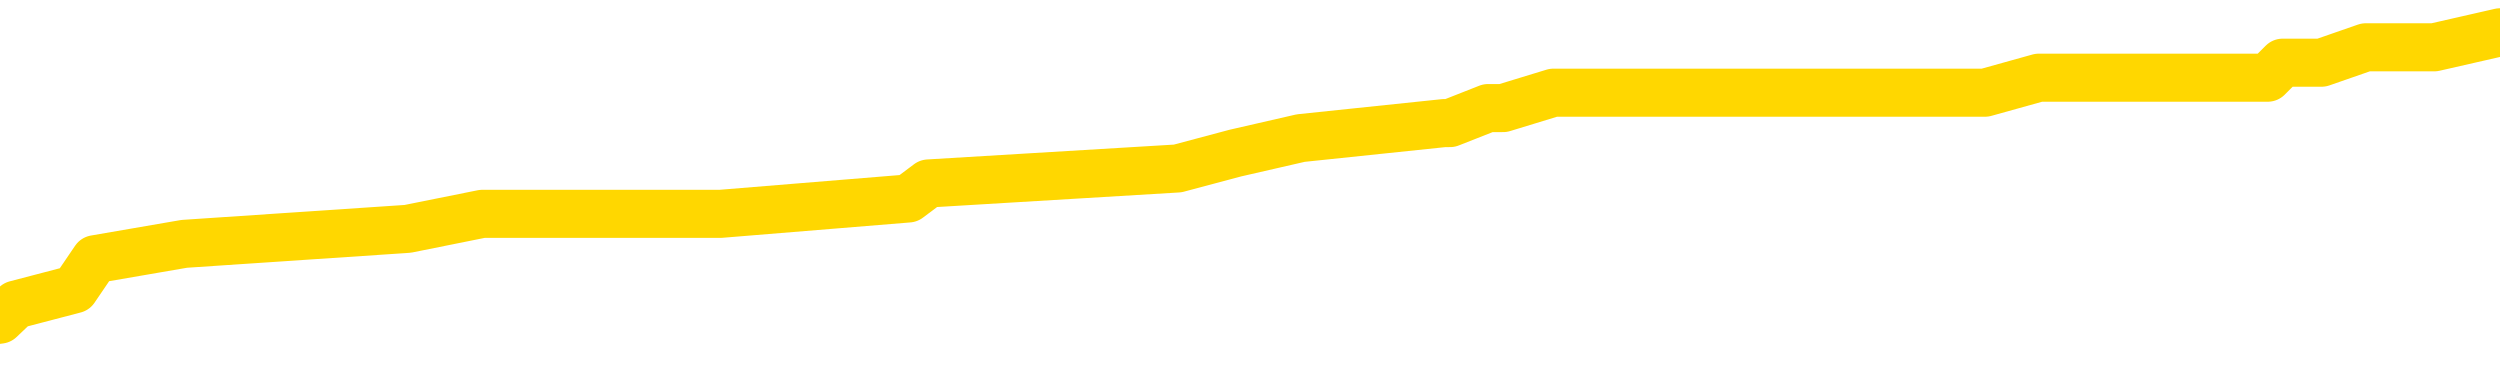 <svg xmlns="http://www.w3.org/2000/svg" version="1.1" viewBox="0 0 6500 1000">
	<path fill="none" stroke="gold" stroke-width="125" stroke-linecap="round" stroke-linejoin="round" d="M0 92694  L-823953 92694 L-823768 92655 L-823278 92576 L-822985 92537 L-822673 92458 L-822439 92419 L-822385 92340 L-822326 92262 L-822173 92222 L-822133 92144 L-822000 92104 L-821707 92065 L-821167 92065 L-820556 92026 L-820508 92026 L-819868 91987 L-819835 91987 L-819310 91987 L-819177 91947 L-818787 91869 L-818459 91790 L-818341 91711 L-818130 91633 L-817413 91633 L-816843 91593 L-816736 91593 L-816562 91554 L-816340 91476 L-815939 91436 L-815913 91358 L-814985 91279 L-814897 91200 L-814815 91122 L-814745 91043 L-814448 91004 L-814296 90925 L-812406 90965 L-812305 90965 L-812043 90965 L-811749 91004 L-811607 90925 L-811359 90925 L-811323 90886 L-811165 90847 L-810701 90768 L-810448 90729 L-810236 90650 L-809985 90611 L-809636 90571 L-808708 90493 L-808615 90414 L-808204 90375 L-807033 90296 L-805844 90257 L-805752 90178 L-805724 90100 L-805458 90021 L-805159 89943 L-805031 89864 L-804993 89785 L-804179 89785 L-803795 89825 L-802734 89864 L-802673 89864 L-802408 90650 L-801936 91397 L-801744 92144 L-801480 92891 L-801144 92851 L-801008 92812 L-800553 92773 L-799809 92733 L-799792 92694 L-799626 92615 L-799558 92615 L-799042 92576 L-798014 92576 L-797817 92537 L-797329 92498 L-796967 92458 L-796558 92458 L-796173 92498 L-794469 92498 L-794371 92498 L-794299 92498 L-794238 92498 L-794053 92458 L-793717 92458 L-793076 92419 L-792999 92380 L-792938 92380 L-792752 92340 L-792672 92340 L-792495 92301 L-792476 92262 L-792246 92262 L-791858 92222 L-790969 92222 L-790930 92183 L-790842 92144 L-790814 92065 L-789806 92026 L-789656 91947 L-789632 91908 L-789499 91869 L-789459 91829 L-788201 91790 L-788143 91790 L-787604 91751 L-787551 91751 L-787504 91751 L-787109 91711 L-786970 91672 L-786770 91633 L-786623 91633 L-786459 91633 L-786182 91672 L-785823 91672 L-785271 91633 L-784626 91593 L-784367 91515 L-784213 91476 L-783812 91436 L-783772 91397 L-783652 91358 L-783590 91397 L-783576 91397 L-783482 91397 L-783189 91358 L-783038 91200 L-782707 91122 L-782629 91043 L-782554 91004 L-782327 90886 L-782260 90807 L-782033 90729 L-781980 90650 L-781816 90611 L-780810 90571 L-780627 90532 L-780075 90493 L-779682 90414 L-779285 90375 L-778435 90296 L-778357 90257 L-777778 90218 L-777336 90218 L-777095 90178 L-776938 90178 L-776537 90100 L-776517 90100 L-776072 90060 L-775666 90021 L-775530 89943 L-775355 89864 L-775219 89785 L-774969 89707 L-773969 89667 L-773887 89628 L-773751 89589 L-773713 89549 L-772823 89510 L-772607 89471 L-772164 89431 L-772046 89392 L-771990 89353 L-771313 89353 L-771213 89314 L-771184 89314 L-769842 89274 L-769437 89235 L-769397 89196 L-768469 89156 L-768371 89117 L-768238 89078 L-767833 89038 L-767807 88999 L-767714 88960 L-767498 88920 L-767087 88842 L-765933 88763 L-765642 88685 L-765613 88606 L-765005 88567 L-764755 88488 L-764735 88449 L-763806 88409 L-763754 88331 L-763632 88292 L-763614 88213 L-763459 88174 L-763283 88095 L-763147 88056 L-763090 88016 L-762982 87977 L-762897 87938 L-762664 87898 L-762589 87859 L-762280 87820 L-762163 87781 L-761993 87741 L-761902 87702 L-761799 87702 L-761776 87663 L-761699 87663 L-761601 87584 L-761234 87545 L-761129 87505 L-760626 87466 L-760174 87427 L-760136 87387 L-760112 87348 L-760071 87309 L-759942 87270 L-759841 87230 L-759400 87191 L-759118 87152 L-758525 87112 L-758395 87073 L-758120 86994 L-757968 86955 L-757815 86916 L-757729 86837 L-757651 86798 L-757466 86759 L-757415 86759 L-757387 86719 L-757308 86680 L-757285 86641 L-757001 86562 L-756398 86483 L-755402 86444 L-755104 86405 L-754370 86365 L-754126 86326 L-754036 86287 L-753459 86248 L-752760 86208 L-752008 86169 L-751690 86130 L-751307 86051 L-751230 86012 L-750595 85972 L-750410 85933 L-750322 85933 L-750192 85933 L-749880 85894 L-749830 85854 L-749688 85815 L-749667 85776 L-748699 85737 L-748153 85697 L-747675 85697 L-747614 85697 L-747290 85697 L-747269 85658 L-747207 85658 L-746996 85619 L-746920 85579 L-746865 85540 L-746842 85501 L-746803 85461 L-746787 85422 L-746030 85383 L-746014 85343 L-745214 85304 L-745062 85265 L-744157 85226 L-743650 85186 L-743421 85108 L-743380 85108 L-743265 85068 L-743088 85029 L-742334 85068 L-742199 85029 L-742035 84990 L-741717 84950 L-741541 84872 L-740519 84793 L-740495 84715 L-740244 84675 L-740031 84597 L-739397 84557 L-739159 84479 L-739127 84400 L-738949 84321 L-738868 84243 L-738779 84204 L-738714 84125 L-738274 84046 L-738250 84007 L-737710 83968 L-737454 83928 L-736959 83889 L-736082 83850 L-736045 83810 L-735992 83771 L-735951 83732 L-735834 83693 L-735557 83653 L-735350 83575 L-735153 83496 L-735130 83417 L-735080 83339 L-735040 83299 L-734962 83260 L-734365 83181 L-734305 83142 L-734201 83103 L-734047 83064 L-733415 83024 L-732735 82985 L-732432 82906 L-732085 82867 L-731887 82828 L-731839 82749 L-731519 82710 L-730891 82670 L-730744 82631 L-730708 82592 L-730650 82553 L-730574 82474 L-730332 82474 L-730244 82435 L-730150 82395 L-729856 82356 L-729722 82317 L-729662 82277 L-729625 82199 L-729353 82199 L-728347 82159 L-728171 82120 L-728120 82120 L-727828 82081 L-727635 82002 L-727302 81963 L-726796 81924 L-726233 81845 L-726219 81766 L-726202 81727 L-726102 81648 L-725987 81570 L-725948 81491 L-725910 81452 L-725845 81452 L-725817 81413 L-725678 81452 L-725385 81452 L-725335 81452 L-725230 81452 L-724965 81413 L-724500 81373 L-724356 81373 L-724301 81295 L-724244 81255 L-724053 81216 L-723688 81177 L-723473 81177 L-723279 81177 L-723221 81177 L-723162 81098 L-723008 81059 L-722738 81020 L-722308 81216 L-722293 81216 L-722216 81177 L-722151 81137 L-722022 80862 L-721999 80823 L-721715 80784 L-721667 80744 L-721612 80705 L-721150 80666 L-721111 80666 L-721070 80626 L-720880 80587 L-720400 80548 L-719913 80509 L-719896 80469 L-719858 80430 L-719602 80391 L-719524 80312 L-719294 80273 L-719278 80194 L-718984 80115 L-718542 80076 L-718095 80037 L-717590 79998 L-717436 79958 L-717150 79919 L-717110 79840 L-716779 79801 L-716557 79762 L-716040 79683 L-715964 79644 L-715716 79565 L-715522 79487 L-715462 79447 L-714685 79408 L-714611 79408 L-714381 79369 L-714364 79369 L-714302 79329 L-714107 79290 L-713642 79290 L-713619 79251 L-713489 79251 L-712189 79251 L-712172 79251 L-712095 79211 L-712001 79211 L-711784 79211 L-711632 79172 L-711454 79211 L-711399 79251 L-711113 79290 L-711073 79290 L-710703 79290 L-710263 79290 L-710080 79290 L-709759 79251 L-709464 79251 L-709018 79172 L-708946 79133 L-708484 79054 L-708046 79015 L-707864 78976 L-706410 78897 L-706278 78858 L-705821 78779 L-705595 78740 L-705208 78661 L-704692 78582 L-703738 78504 L-702943 78425 L-702269 78386 L-701843 78307 L-701532 78268 L-701302 78150 L-700619 78032 L-700606 77914 L-700396 77757 L-700374 77718 L-700200 77639 L-699250 77600 L-698981 77521 L-698166 77482 L-697856 77403 L-697818 77364 L-697761 77285 L-697144 77246 L-696506 77167 L-694880 77128 L-694206 77089 L-693564 77089 L-693487 77089 L-693430 77089 L-693394 77089 L-693366 77049 L-693254 76971 L-693236 76931 L-693214 76892 L-693060 76853 L-693007 76774 L-692929 76735 L-692810 76696 L-692712 76656 L-692595 76617 L-692325 76538 L-692055 76499 L-692038 76420 L-691838 76381 L-691691 76303 L-691464 76263 L-691330 76224 L-691021 76185 L-690961 76145 L-690608 76067 L-690260 76027 L-690159 75988 L-690095 75909 L-690035 75870 L-689650 75792 L-689269 75752 L-689165 75713 L-688905 75674 L-688634 75595 L-688474 75556 L-688442 75516 L-688380 75477 L-688239 75438 L-688055 75398 L-688010 75359 L-687722 75359 L-687706 75320 L-687473 75320 L-687412 75281 L-687374 75281 L-686794 75241 L-686660 75202 L-686637 75045 L-686619 74770 L-686601 74455 L-686585 74141 L-686561 73826 L-686545 73590 L-686523 73315 L-686507 73040 L-686483 72883 L-686467 72726 L-686445 72608 L-686428 72529 L-686379 72411 L-686307 72293 L-686272 72097 L-686249 71939 L-686213 71782 L-686172 71625 L-686135 71546 L-686119 71389 L-686095 71271 L-686058 71193 L-686041 71075 L-686017 70996 L-686000 70917 L-685981 70839 L-685965 70760 L-685936 70642 L-685910 70524 L-685865 70485 L-685848 70406 L-685806 70367 L-685758 70288 L-685688 70210 L-685672 70131 L-685656 70053 L-685594 70013 L-685555 69974 L-685516 69935 L-685350 69895 L-685285 69856 L-685269 69817 L-685224 69738 L-685166 69699 L-684953 69659 L-684920 69620 L-684877 69581 L-684799 69542 L-684262 69502 L-684184 69463 L-684080 69384 L-683991 69345 L-683815 69306 L-683464 69266 L-683308 69227 L-682870 69188 L-682714 69148 L-682584 69109 L-681880 69031 L-681679 68991 L-680718 68913 L-680236 68873 L-680137 68873 L-680044 68834 L-679799 68795 L-679726 68755 L-679284 68677 L-679187 68637 L-679172 68598 L-679156 68559 L-679131 68520 L-678666 68480 L-678449 68441 L-678309 68402 L-678015 68362 L-677927 68323 L-677885 68284 L-677856 68244 L-677683 68205 L-677624 68166 L-677548 68126 L-677467 68087 L-677397 68087 L-677088 68048 L-677003 68009 L-676789 67969 L-676754 67930 L-676071 67891 L-675972 67851 L-675767 67812 L-675720 67773 L-675442 67733 L-675380 67694 L-675363 67615 L-675285 67576 L-674977 67498 L-674952 67458 L-674898 67380 L-674876 67340 L-674753 67301 L-674617 67222 L-674373 67183 L-674248 67183 L-673601 67144 L-673585 67144 L-673560 67144 L-673380 67065 L-673304 67026 L-673212 66987 L-672784 66947 L-672368 66908 L-671975 66829 L-671896 66790 L-671878 66751 L-671514 66711 L-671278 66672 L-671050 66633 L-670737 66593 L-670659 66554 L-670578 66476 L-670400 66397 L-670384 66358 L-670119 66279 L-670039 66240 L-669809 66200 L-669582 66161 L-669267 66161 L-669092 66122 L-668730 66122 L-668339 66082 L-668269 66004 L-668206 65965 L-668065 65886 L-668013 65847 L-667912 65768 L-667410 65729 L-667213 65689 L-666966 65650 L-666781 65611 L-666481 65571 L-666405 65532 L-666239 65454 L-665354 65414 L-665326 65336 L-665203 65257 L-664624 65218 L-664546 65178 L-663833 65178 L-663521 65178 L-663308 65178 L-663291 65178 L-662905 65178 L-662380 65100 L-661933 65060 L-661604 65021 L-661451 64982 L-661125 64982 L-660947 64943 L-660865 64943 L-660659 64864 L-660484 64825 L-659555 64785 L-658665 64746 L-658626 64707 L-658398 64707 L-658019 64667 L-657231 64628 L-656997 64589 L-656921 64549 L-656564 64510 L-655992 64431 L-655725 64392 L-655338 64353 L-655235 64353 L-655065 64353 L-654446 64353 L-654235 64353 L-653927 64353 L-653874 64314 L-653747 64274 L-653694 64235 L-653574 64196 L-653238 64117 L-652279 64078 L-652148 63999 L-651946 63960 L-651315 63920 L-651003 63881 L-650589 63842 L-650562 63803 L-650417 63763 L-649996 63724 L-648664 63724 L-648617 63685 L-648488 63606 L-648472 63567 L-647894 63488 L-647688 63449 L-647658 63409 L-647618 63370 L-647560 63331 L-647523 63292 L-647444 63252 L-647301 63213 L-646847 63174 L-646729 63134 L-646444 63095 L-646071 63056 L-645975 63016 L-645648 62977 L-645293 62938 L-645123 62898 L-645076 62859 L-644967 62820 L-644878 62781 L-644850 62741 L-644774 62663 L-644470 62623 L-644437 62545 L-644365 62505 L-643997 62466 L-643661 62427 L-643581 62427 L-643361 62387 L-643190 62348 L-643162 62309 L-642665 62270 L-642116 62191 L-641235 62152 L-641137 62073 L-641060 62034 L-640785 61994 L-640538 61916 L-640464 61876 L-640402 61798 L-640284 61759 L-640241 61719 L-640131 61680 L-640054 61601 L-639354 61562 L-639108 61523 L-639068 61483 L-638912 61444 L-638313 61444 L-638086 61444 L-637994 61444 L-637519 61444 L-636921 61365 L-636401 61326 L-636380 61287 L-636235 61248 L-635915 61248 L-635373 61248 L-635141 61248 L-634971 61248 L-634484 61208 L-634257 61169 L-634172 61130 L-633826 61090 L-633500 61090 L-632977 61051 L-632649 61012 L-632049 60972 L-631851 60894 L-631799 60854 L-631759 60815 L-631477 60776 L-630793 60697 L-630483 60658 L-630458 60579 L-630267 60540 L-630044 60501 L-629958 60461 L-629294 60383 L-629270 60343 L-629048 60265 L-628718 60226 L-628366 60147 L-628161 60108 L-627929 60029 L-627671 59990 L-627481 59911 L-627434 59872 L-627207 59832 L-627172 59793 L-627016 59754 L-626801 59715 L-626628 59675 L-626537 59636 L-626260 59597 L-626016 59557 L-625701 59518 L-625275 59518 L-625237 59518 L-624754 59518 L-624521 59518 L-624309 59479 L-624083 59439 L-623533 59439 L-623286 59400 L-622452 59400 L-622396 59361 L-622374 59321 L-622216 59282 L-621755 59243 L-621714 59204 L-621374 59125 L-621241 59086 L-621018 59046 L-620446 59007 L-619974 58968 L-619779 58928 L-619587 58889 L-619397 58850 L-619295 58810 L-618927 58771 L-618881 58732 L-618799 58693 L-617506 58653 L-617457 58614 L-617189 58614 L-617044 58614 L-616493 58614 L-616376 58575 L-616295 58535 L-615935 58496 L-615712 58457 L-615430 58417 L-615101 58339 L-614593 58299 L-614481 58260 L-614402 58221 L-614238 58181 L-613943 58181 L-613474 58181 L-613278 58221 L-613227 58221 L-612578 58181 L-612456 58142 L-612002 58142 L-611966 58103 L-611498 58064 L-611387 58024 L-611371 57985 L-611154 57985 L-610974 57946 L-610442 57946 L-609412 57946 L-609213 57906 L-608755 57867 L-607806 57788 L-607708 57749 L-607354 57670 L-607293 57631 L-607279 57592 L-607243 57553 L-606874 57513 L-606754 57474 L-606512 57435 L-606348 57395 L-606161 57356 L-606040 57317 L-604969 57238 L-604111 57199 L-603899 57120 L-603802 57081 L-603627 57002 L-603294 56963 L-603222 56924 L-603165 56884 L-602989 56884 L-602600 56845 L-602365 56806 L-602254 56766 L-602137 56727 L-601156 56688 L-601131 56648 L-600536 56570 L-600504 56570 L-600355 56531 L-600071 56491 L-599159 56491 L-598213 56491 L-598060 56452 L-597957 56452 L-597826 56413 L-597683 56373 L-597656 56334 L-597542 56295 L-597324 56255 L-596642 56216 L-596513 56177 L-596210 56137 L-595970 56059 L-595637 56020 L-594998 55980 L-594656 55902 L-594594 55862 L-594438 55862 L-593517 55862 L-593046 55862 L-593003 55862 L-592990 55823 L-592949 55784 L-592927 55744 L-592900 55705 L-592756 55666 L-592333 55626 L-591998 55626 L-591807 55587 L-591378 55587 L-591191 55548 L-590802 55469 L-590267 55430 L-589895 55391 L-589873 55391 L-589623 55351 L-589505 55312 L-589429 55273 L-589293 55233 L-589254 55194 L-589174 55155 L-588780 55115 L-588284 55076 L-588172 54998 L-587999 54958 L-587691 54919 L-587243 54880 L-586920 54840 L-586778 54762 L-586351 54683 L-586197 54604 L-586142 54526 L-585328 54487 L-585309 54447 L-584937 54408 L-584880 54408 L-583751 54369 L-583683 54369 L-583125 54329 L-582930 54290 L-582794 54251 L-582560 54211 L-582213 54172 L-582178 54093 L-582143 54054 L-582075 53976 L-581726 53936 L-581554 53897 L-581069 53858 L-581053 53818 L-580728 53779 L-580570 53740 L-579429 53661 L-579405 53622 L-579213 53543 L-579019 53504 L-578769 53465 L-578752 53425 L-577732 53386 L-577434 53347 L-577359 53307 L-577222 53229 L-577047 53189 L-576470 53111 L-576254 53071 L-576191 53032 L-576060 52993 L-576023 52914 L-575500 52875 L-575362 68362 L-575347 68362 L-575325 68362 L-575304 68362 L-575077 52836 L-574301 52836 L-574260 52836 L-573892 52836 L-573814 52796 L-573762 52757 L-573089 52718 L-572346 52678 L-571921 52678 L-571474 52639 L-570412 52600 L-570100 52521 L-569690 52521 L-569618 52482 L-569094 52482 L-568999 52482 L-568981 52482 L-568537 52443 L-568351 52364 L-567571 52285 L-566899 52246 L-566486 52128 L-566255 52049 L-566114 52010 L-566032 51931 L-566012 51892 L-565936 51892 L-565808 51853 L-565491 51892 L-565267 51892 L-564942 51853 L-564880 51853 L-564510 51853 L-564476 51853 L-564268 51853 L-563600 51853 L-563523 51853 L-563365 51774 L-563254 51774 L-562928 51735 L-562773 51696 L-562432 51696 L-562375 51617 L-562037 51538 L-561833 51499 L-561780 51420 L-560404 51381 L-560274 51342 L-559841 51303 L-559520 51263 L-558693 51185 L-558569 51145 L-557838 51067 L-557683 50988 L-557642 50949 L-557588 50909 L-557565 50870 L-557451 50831 L-557154 50792 L-556865 50752 L-556810 50713 L-556690 50674 L-556659 50634 L-556560 50595 L-556116 50595 L-555964 50556 L-555129 50556 L-554587 50516 L-554252 50516 L-554236 50477 L-554161 50438 L-554045 50398 L-553850 50359 L-553586 50320 L-552751 50281 L-552655 50241 L-552133 50202 L-552092 50163 L-551992 50123 L-551164 50123 L-551029 50084 L-550690 50084 L-550136 50045 L-549757 50005 L-549594 49966 L-549284 49927 L-548471 49887 L-548165 49848 L-547897 49848 L-547575 49848 L-547254 49887 L-546979 49887 L-546150 49809 L-546055 49770 L-545962 49652 L-545858 49534 L-545471 49416 L-544991 49337 L-544975 49298 L-544856 49259 L-544488 49180 L-544393 49141 L-543559 49062 L-543482 49023 L-543183 48983 L-543092 48944 L-542685 48865 L-542575 48787 L-541875 48748 L-541402 48708 L-541342 48669 L-541123 48590 L-540849 48551 L-540736 48512 L-539709 48472 L-539323 48433 L-539303 48394 L-538970 48354 L-538725 48315 L-538292 48276 L-538182 48237 L-538064 48197 L-537612 48119 L-537022 48079 L-536685 48040 L-534793 48001 L-534679 47922 L-534467 47883 L-533149 47843 L-533042 38999 L-532976 30273 L-532940 22215 L-532878 22215 L-532379 30980 L-531704 39628 L-531682 47608 L-531411 47529 L-530443 47529 L-529754 47490 L-529592 47450 L-529051 47411 L-528961 47372 L-527942 47332 L-526994 47254 L-526629 47293 L-526526 47332 L-525938 47332 L-525878 47332 L-525778 47293 L-525338 47215 L-525230 47175 L-524789 47136 L-523789 47018 L-523532 46900 L-523429 46782 L-523299 46704 L-522933 46625 L-522352 46546 L-522321 46507 L-522005 46468 L-520022 46428 L-519907 46389 L-519839 46389 L-519480 46350 L-517862 46310 L-517684 46310 L-517540 46310 L-516717 46350 L-516665 46389 L-516610 46389 L-516176 46389 L-515195 46428 L-515122 46428 L-514037 46389 L-513824 46389 L-513108 46310 L-512719 46271 L-512501 46193 L-512181 46114 L-511687 46035 L-511560 45996 L-511331 45917 L-511098 45839 L-511039 45799 L-510750 45760 L-510477 45681 L-509448 45642 L-507783 45603 L-507363 45564 L-507226 45524 L-507070 45524 L-506765 45485 L-506537 45406 L-506378 45367 L-506219 45288 L-506050 45210 L-506002 45170 L-505949 45131 L-505927 45131 L-505541 45092 L-505291 45092 L-505021 45092 L-504860 45092 L-504770 45092 L-503112 45092 L-502947 45131 L-502567 45092 L-502107 45092 L-501497 45013 L-500404 44974 L-499973 44935 L-499941 44895 L-499879 44856 L-499862 44817 L-498158 44777 L-498116 44738 L-497650 44699 L-497463 44659 L-497431 44581 L-496835 44542 L-496785 44502 L-496463 44463 L-496412 44424 L-496202 44384 L-496184 44345 L-495917 44266 L-495865 44227 L-495395 44188 L-494885 44109 L-494807 44109 L-494512 44070 L-494496 44031 L-494457 43991 L-494386 43952 L-494229 43913 L-493283 43913 L-493226 43913 L-492706 43913 L-492513 43873 L-492412 43873 L-492186 43834 L-491677 43834 L-491289 44895 L-491219 44895 L-490871 44856 L-490514 44817 L-489385 43677 L-489333 43598 L-489107 43559 L-489073 43520 L-488948 43441 L-488850 43441 L-488585 43441 L-487845 43480 L-487266 43480 L-486973 43480 L-486267 43480 L-486088 43441 L-486065 43441 L-485429 43402 L-485118 43362 L-484721 43362 L-484692 43323 L-484671 43284 L-484517 43244 L-483832 43244 L-483815 43244 L-483475 43244 L-483203 43205 L-483165 43166 L-483109 43087 L-483087 43048 L-483015 43009 L-482683 42969 L-482577 42930 L-482549 42851 L-482351 42812 L-482198 42773 L-481330 42733 L-480767 42655 L-480751 42655 L-480650 42615 L-480548 42655 L-480401 42655 L-480323 42655 L-480285 42615 L-480230 42576 L-480156 42537 L-480011 42498 L-479530 42498 L-479125 42458 L-478259 42498 L-478239 42498 L-477981 42498 L-477905 42498 L-477875 42458 L-477865 42380 L-477848 42340 L-477555 42301 L-477515 42262 L-477444 42222 L-477370 42183 L-477165 42144 L-477005 42026 L-476704 41908 L-476626 41751 L-476609 41633 L-476393 41554 L-476162 41554 L-476052 41593 L-475682 41633 L-475524 41633 L-475292 41633 L-475124 41633 L-474979 41593 L-474847 41554 L-473571 41476 L-473167 41397 L-473107 41358 L-472990 41279 L-472565 41240 L-472549 41161 L-472487 41122 L-472214 41043 L-472101 41004 L-471819 40925 L-471542 40886 L-471117 40807 L-471094 40768 L-471016 40729 L-470891 40689 L-470304 40650 L-469913 40611 L-469577 40571 L-468988 40532 L-468886 40532 L-468716 40493 L-468579 40493 L-467752 40454 L-466566 40414 L-466530 40375 L-466475 40375 L-466254 40336 L-466049 40336 L-465895 40336 L-465638 40296 L-465561 40257 L-465019 40218 L-464982 40178 L-464733 40139 L-464346 40100 L-463520 40060 L-463162 40021 L-462852 40021 L-462594 39982 L-462370 39943 L-461964 39903 L-461847 39864 L-461664 39825 L-461611 39825 L-461422 39785 L-461252 39746 L-461223 39707 L-460942 39667 L-460632 39628 L-460494 39589 L-460184 39549 L-459990 39549 L-459975 39510 L-459255 39510 L-459122 39431 L-458824 39392 L-458734 39353 L-458133 39353 L-458095 39314 L-458016 39274 L-457396 39235 L-457244 39156 L-457204 39117 L-456893 39078 L-456701 39038 L-456508 38960 L-456453 38881 L-456144 38842 L-456092 38803 L-456037 38842 L-456012 38842 L-455887 38842 L-455076 38803 L-455000 38763 L-454459 38724 L-454190 38685 L-453531 38645 L-452623 38606 L-452382 38567 L-451850 38527 L-451632 38488 L-450525 38527 L-450475 38527 L-449699 38527 L-449151 38488 L-449040 38449 L-448887 38370 L-448832 38331 L-448667 38292 L-448290 38252 L-447842 38213 L-447787 38174 L-447633 38134 L-446953 38095 L-446733 38056 L-446215 38016 L-445366 37938 L-445350 37898 L-443559 37859 L-443005 37820 L-442887 37781 L-441882 37741 L-441845 37702 L-441612 37702 L-441520 37702 L-441480 37702 L-441148 37663 L-440796 37623 L-440531 37545 L-440244 37505 L-439933 37427 L-439679 37348 L-439585 37309 L-439095 37270 L-438888 37230 L-438322 37191 L-438208 37230 L-437857 37191 L-437805 37191 L-437765 37191 L-437162 37112 L-436428 37034 L-435847 36955 L-435611 36876 L-435071 36759 L-434918 36680 L-434417 36641 L-434207 36562 L-434184 36562 L-434125 36523 L-433163 36523 L-432985 36483 L-432543 36444 L-432519 36365 L-432364 36326 L-432282 36326 L-432132 36365 L-431485 36365 L-431435 36326 L-430315 36287 L-429331 36248 L-429270 36208 L-428549 36169 L-427684 36130 L-427305 36090 L-427086 36090 L-426327 36051 L-426275 36012 L-425966 35933 L-425114 35933 L-424921 35894 L-424745 35854 L-424520 35854 L-424393 35815 L-424201 35815 L-423969 35776 L-423799 35815 L-423513 35776 L-423233 35776 L-423150 35737 L-422980 35697 L-422963 35619 L-422809 35579 L-422770 35540 L-421995 35501 L-421918 35501 L-421686 35422 L-421259 35383 L-420914 35343 L-420330 35304 L-420062 35304 L-419803 35304 L-419673 35226 L-419657 35186 L-419543 35147 L-419519 35108 L-419285 35068 L-419249 35029 L-417933 35029 L-417878 34990 L-417199 34911 L-416626 34911 L-416501 34911 L-416348 34911 L-416271 34911 L-415959 34832 L-415686 34793 L-415596 34715 L-415495 34715 L-414567 34675 L-414491 34675 L-414127 34675 L-414102 34636 L-414066 34597 L-413290 34518 L-413198 34479 L-413058 34439 L-412657 34400 L-412395 34400 L-412151 34439 L-411937 34400 L-411857 34400 L-411780 34400 L-411704 34400 L-411517 34439 L-411451 34439 L-411201 34439 L-411146 34400 L-411009 34361 L-410929 34282 L-410816 34243 L-410592 34204 L-410428 34164 L-410387 34125 L-410218 34086 L-409847 34046 L-409832 34007 L-409716 33968 L-408995 33928 L-408959 33889 L-408826 33889 L-408478 33850 L-408067 33850 L-408031 33850 L-407952 33810 L-407914 33771 L-407550 33732 L-407345 33693 L-407330 33653 L-406985 33614 L-406636 33614 L-406310 33614 L-406209 33575 L-406056 33575 L-405862 33535 L-405630 33535 L-405537 33535 L-405382 33535 L-405305 33535 L-405264 33496 L-405150 33457 L-405127 33417 L-404876 33417 L-404738 33339 L-404160 33221 L-403332 33142 L-402844 33064 L-402722 33024 L-402684 32985 L-402671 32946 L-402519 32867 L-402418 32788 L-402185 32749 L-401795 32670 L-401490 32631 L-401475 32592 L-401304 32553 L-401066 32474 L-400469 32474 L-399865 32435 L-399826 32435 L-399785 32435 L-399632 32395 L-399579 32356 L-399516 32317 L-399448 32277 L-399394 32199 L-399368 32159 L-399322 32120 L-399227 32042 L-399090 32002 L-398937 31963 L-398805 31924 L-398764 31924 L-398728 31884 L-398666 31845 L-398393 31766 L-398079 31727 L-398038 31648 L-397953 31609 L-397775 31570 L-397538 31531 L-397180 31491 L-397150 31452 L-396581 31413 L-396458 31373 L-396222 31334 L-396199 31334 L-395918 31295 L-395633 31295 L-395377 31295 L-394805 31255 L-394509 31216 L-394433 31177 L-393733 31137 L-393656 31098 L-393621 31059 L-393594 31020 L-393543 30941 L-393349 30902 L-393209 30823 L-393173 30784 L-393133 30744 L-392537 30705 L-392305 30666 L-392021 30941 L-391967 31177 L-391893 31452 L-391815 31688 L-391579 31609 L-391335 31570 L-391199 31531 L-391093 31491 L-391013 31452 L-390626 31373 L-390499 31334 L-390346 31295 L-390309 31255 L-390163 31216 L-389941 31177 L-389768 31137 L-389699 31098 L-388877 31020 L-388861 31020 L-388566 30980 L-387779 30941 L-387469 30941 L-387322 30902 L-387094 30862 L-386894 30784 L-385957 30744 L-385920 30705 L-385897 30666 L-385856 30587 L-385588 30548 L-384991 30509 L-384928 30469 L-384892 30430 L-384875 30391 L-384180 30391 L-383979 30391 L-383947 30391 L-383613 30391 L-383506 30351 L-382881 30273 L-382377 30233 L-382340 30155 L-381897 30155 L-381801 30115 L-381642 30115 L-381329 30115 L-381317 30115 L-380877 30155 L-380395 30194 L-380266 30194 L-379946 30194 L-379877 30155 L-379573 30155 L-379397 30115 L-379204 30076 L-378961 29998 L-378763 29919 L-378738 29840 L-378159 29801 L-378090 29762 L-377680 29722 L-377626 29683 L-377579 29644 L-377215 29604 L-377069 29565 L-376864 29526 L-376768 29526 L-376612 29487 L-376551 29447 L-376403 29369 L-376303 29329 L-375746 29329 L-375723 29408 L-375551 29447 L-375010 29487 L-374949 29487 L-374895 29408 L-374866 29329 L-374795 29290 L-374779 29211 L-374715 29172 L-374679 29093 L-374524 29054 L-374198 29015 L-373632 28976 L-373618 28936 L-373556 28858 L-373454 28779 L-373408 28779 L-373165 28740 L-372743 28740 L-372588 28740 L-370847 28661 L-370305 28622 L-369362 28582 L-368952 28543 L-368411 28465 L-368215 28425 L-368046 28386 L-367751 28347 L-367636 28307 L-367621 28307 L-367466 28268 L-367326 28229 L-367249 28150 L-367118 28150 L-366770 28150 L-366399 28189 L-365801 28189 L-365625 28189 L-365469 28150 L-365200 28111 L-365049 28111 L-364757 28229 L-364734 28307 L-364651 28386 L-364423 28465 L-363724 28425 L-363597 28386 L-363166 28347 L-363072 28307 L-361867 28307 L-361818 28268 L-361524 28268 L-361121 28229 L-360845 28150 L-360826 28111 L-360708 28071 L-360632 28032 L-360450 27993 L-359970 27954 L-359519 27875 L-359109 27836 L-359078 27796 L-358660 27757 L-358546 27757 L-358428 27757 L-358413 27757 L-358218 27718 L-358197 27639 L-357964 27600 L-357521 27560 L-357202 27482 L-356737 27482 L-356572 27443 L-356417 27403 L-356261 27403 L-355808 27403 L-355488 27403 L-355433 27443 L-355062 27443 L-355025 27482 L-354698 27482 L-354581 27443 L-354483 27403 L-354157 27325 L-353770 27285 L-353509 27246 L-353151 27167 L-352894 27128 L-350724 27089 L-350674 27049 L-350652 27010 L-350241 27010 L-350179 27010 L-350109 27049 L-349878 27049 L-349567 27010 L-349264 26931 L-349220 26892 L-348912 26853 L-348779 26814 L-348562 26774 L-347850 26735 L-347695 26735 L-347557 26696 L-347408 26696 L-347387 26696 L-347192 26656 L-347167 26617 L-347076 26578 L-347054 26538 L-347038 26499 L-346937 26460 L-346009 26420 L-345551 26420 L-344459 26342 L-344036 26342 L-343633 26303 L-343594 26263 L-343340 26224 L-342566 26145 L-342550 26106 L-342525 26067 L-342332 26027 L-341596 25988 L-341327 25949 L-341286 25909 L-340887 25831 L-340862 25792 L-340073 25752 L-339393 25713 L-338022 25674 L-337752 25634 L-337703 25595 L-337166 25516 L-337133 25477 L-337031 25398 L-336707 25359 L-336628 25320 L-336359 25320 L-335446 25281 L-335308 25281 L-335059 25202 L-334513 25202 L-334091 25163 L-333898 25123 L-333883 25123 L-333745 25045 L-333651 25005 L-333524 24966 L-333264 24927 L-333239 24848 L-333148 24809 L-332837 24770 L-332777 24730 L-332660 24730 L-332310 24730 L-331500 24730 L-331268 24652 L-330439 24652 L-330207 24573 L-329991 24534 L-329472 24534 L-328834 24494 L-328418 24455 L-328096 24416 L-327615 24376 L-327189 24376 L-327128 24337 L-326780 24337 L-326739 24298 L-326725 24259 L-326626 24180 L-326580 24180 L-326095 24141 L-325294 24141 L-324959 24141 L-323878 24101 L-323398 24062 L-323375 24023 L-323235 23983 L-322679 23944 L-321982 23905 L-321673 23865 L-321452 23826 L-321347 23787 L-321244 23708 L-320573 23669 L-320479 23630 L-320457 23630 L-320380 23590 L-320202 23590 L-320030 23590 L-319849 23551 L-319836 23512 L-319760 23472 L-319595 23433 L-319080 23394 L-319064 23354 L-318924 23354 L-318561 23315 L-318537 23315 L-318407 23276 L-318382 23237 L-318020 23197 L-317494 23119 L-317401 23079 L-317185 23001 L-317091 22961 L-317067 22922 L-316603 22883 L-316525 22883 L-316124 22843 L-315673 22843 L-314421 22804 L-314383 22765 L-313951 22726 L-313918 22686 L-313199 22647 L-313023 22608 L-312887 22568 L-312581 22529 L-312526 22490 L-312501 22411 L-312485 22332 L-312310 22293 L-312120 22254 L-311613 22254 L-311239 21939 L-310901 21586 L-310862 21271 L-310143 20996 L-310050 20957 L-310011 20917 L-309469 20917 L-309446 20878 L-309044 20839 L-308618 20799 L-308347 20799 L-308167 20760 L-307921 20681 L-307898 20642 L-307842 20564 L-307225 20524 L-306722 20485 L-306335 20485 L-305716 20524 L-305500 20524 L-305345 20564 L-304052 20485 L-303953 20446 L-303511 20367 L-303180 20328 L-302879 20249 L-302637 20210 L-301902 20131 L-301323 20092 L-300493 20053 L-300393 20013 L-299835 19974 L-299697 19935 L-298055 19895 L-297994 19895 L-297901 19895 L-296934 19895 L-296756 19856 L-296469 19856 L-296251 19856 L-296173 19817 L-295902 19817 L-295787 19777 L-295633 19738 L-295323 19699 L-295245 19659 L-295154 19659 L-295076 19620 L-294960 19620 L-294781 19581 L-294689 19542 L-294651 19502 L-294148 19502 L-293929 19463 L-293800 19463 L-293645 19424 L-293590 19384 L-293466 19384 L-293081 19345 L-292572 19306 L-292500 19266 L-292020 19227 L-291943 19188 L-291842 19188 L-291609 19148 L-291144 19148 L-290914 19148 L-290898 19148 L-290666 19148 L-290511 19148 L-290449 19148 L-290256 19109 L-289985 19031 L-289234 18991 L-288281 18991 L-288245 18952 L-288020 18952 L-287580 18952 L-287299 18873 L-286951 18834 L-285882 18795 L-284954 18795 L-284823 18795 L-284777 18795 L-284707 18755 L-284553 18755 L-284475 18677 L-284302 18598 L-283867 18520 L-283663 18480 L-283602 18402 L-283020 18362 L-282866 18284 L-282750 18244 L-282709 18205 L-282540 18166 L-282403 18126 L-282192 18048 L-282115 18009 L-282092 17969 L-281883 17891 L-281473 17851 L-281448 17812 L-281225 17773 L-281080 17733 L-281045 17694 L-281032 17655 L-281009 17615 L-280776 17576 L-280590 17537 L-280373 17498 L-280348 17458 L-279659 17419 L-279555 17380 L-279520 17340 L-279499 17301 L-279305 17262 L-279252 17222 L-279135 17144 L-279053 17144 L-278942 17104 L-278628 17065 L-278168 17026 L-277913 16987 L-277679 16908 L-277549 16869 L-277197 16829 L-277137 16790 L-276985 16751 L-276413 16672 L-276326 16633 L-276173 16554 L-275877 16476 L-275507 16397 L-275204 16318 L-275127 16279 L-274722 16240 L-274554 16240 L-274410 16240 L-273870 16240 L-273809 16240 L-273794 16161 L-273628 16122 L-273422 16082 L-273347 16082 L-273254 16043 L-272844 16004 L-272829 15965 L-272805 15965 L-272612 15925 L-272535 16279 L-272365 16633 L-272303 16947 L-272287 17301 L-271773 17262 L-271551 17222 L-270932 17144 L-270679 17104 L-270485 17065 L-270446 17026 L-270372 17026 L-270307 17026 L-269656 17026 L-269618 17065 L-269443 17065 L-269378 17065 L-268704 17065 L-268315 16987 L-268053 16947 L-267815 16908 L-267737 16829 L-267722 16751 L-267520 16711 L-267149 16633 L-266923 16593 L-266288 16554 L-266268 16554 L-265881 16515 L-265787 16515 L-265729 16476 L-265453 16436 L-265144 16436 L-265066 16397 L-264215 16436 L-263872 16633 L-263435 16869 L-263002 17065 L-262507 17262 L-262357 17222 L-262089 17262 L-260851 17301 L-260794 17380 L-259030 17419 L-258840 17380 L-257830 17340 L-257679 17301 L-257303 17380 L-256982 17458 L-256377 17537 L-256307 17615 L-256130 17576 L-255301 17537 L-255163 17498 L-254776 17458 L-254592 17419 L-254548 17380 L-254428 17340 L-254218 17301 L-253771 17222 L-253423 17183 L-253290 17144 L-252881 17104 L-252531 17104 L-252246 17065 L-252052 17026 L-251898 17026 L-251734 16987 L-251666 16947 L-251566 16947 L-251332 16908 L-251216 16908 L-251163 16869 L-250621 16869 L-250157 16829 L-248974 16829 L-248841 16829 L-248817 16829 L-248764 16829 L-248096 16829 L-247061 16751 L-246868 16711 L-246688 16672 L-246536 16672 L-246496 16633 L-246481 16633 L-246419 16593 L-246094 16554 L-244934 16515 L-244740 16476 L-244563 16436 L-243449 16397 L-242589 16358 L-242483 16358 L-242009 16318 L-241817 16318 L-239495 16279 L-239417 16240 L-239296 16161 L-239262 16122 L-239224 16043 L-239130 15925 L-238914 15847 L-238333 15768 L-237947 15729 L-237174 15689 L-237096 15650 L-236398 15650 L-235857 15650 L-235816 15611 L-235686 15611 L-235222 15571 L-235183 15532 L-235049 15493 L-234681 15454 L-234651 15414 L-234501 15414 L-234100 15375 L-232276 15414 L-231469 15375 L-230751 15375 L-230734 15375 L-230420 15296 L-229859 15257 L-229357 15218 L-228838 15178 L-228817 15139 L-227073 15100 L-226904 15060 L-226708 15021 L-225814 14982 L-225296 14903 L-225085 14864 L-224827 14825 L-224118 14785 L-223167 14746 L-222509 14707 L-222470 14628 L-222183 14589 L-222101 14549 L-222006 14549 L-221874 14510 L-221797 14510 L-221061 14510 L-220724 14471 L-220675 14510 L-220419 14510 L-220133 14471 L-219707 14471 L-219127 14431 L-218868 14431 L-218716 14392 L-218469 14392 L-218431 14392 L-217634 14353 L-217596 14314 L-217419 14314 L-217009 14235 L-216781 14235 L-216705 14235 L-216573 14235 L-216457 14196 L-216109 14156 L-216046 14117 L-215893 14078 L-215152 14038 L-215041 13999 L-214871 13960 L-214832 13920 L-214537 13920 L-214136 13920 L-213960 13920 L-213865 13920 L-213556 13881 L-212754 13842 L-212296 13763 L-211776 13724 L-211287 13685 L-210592 13645 L-209545 13606 L-209276 13606 L-209222 13567 L-209062 13567 L-208810 13567 L-208564 13527 L-208485 13488 L-208271 13409 L-207959 13370 L-207495 13292 L-207481 13252 L-207185 13252 L-207171 13213 L-206180 13174 L-205508 13134 L-205173 13056 L-204557 13056 L-204420 13016 L-203781 12977 L-203651 12938 L-202700 12859 L-202601 12781 L-202041 12741 L-201632 12741 L-201204 12741 L-201113 12702 L-200278 12702 L-199915 12702 L-199875 12741 L-199743 12781 L-199566 12781 L-199349 12781 L-199296 12741 L-199139 12663 L-198886 12623 L-197786 12584 L-197708 12545 L-197489 12505 L-197358 12427 L-197322 12387 L-197128 12348 L-197029 12309 L-196545 12270 L-196261 12230 L-196101 12191 L-196006 12112 L-195734 12073 L-195464 12034 L-195448 11876 L-195310 11759 L-195171 11641 L-194845 11483 L-194536 11405 L-194495 11365 L-194419 11287 L-194304 11248 L-193453 11169 L-193127 11130 L-192796 11090 L-192663 11090 L-192447 11090 L-192431 11090 L-191750 11090 L-191657 11012 L-191633 10972 L-191618 10894 L-191579 10854 L-191167 10776 L-190898 10737 L-190858 10697 L-190490 10697 L-190280 10658 L-189197 10658 L-189181 10619 L-189152 10579 L-189132 10579 L-188755 10501 L-188500 10461 L-188252 10383 L-188112 10304 L-187980 10265 L-187649 10226 L-187556 10186 L-187495 10147 L-186937 10108 L-186875 10068 L-186720 10029 L-186525 9990 L-186333 9950 L-186317 9911 L-186279 9872 L-186240 9832 L-185969 9793 L-185846 9754 L-185814 9715 L-185714 9715 L-185559 9715 L-185417 9715 L-185133 9675 L-184808 9675 L-184112 9636 L-184089 9636 L-183580 9636 L-182734 9636 L-182371 9597 L-182216 9557 L-181612 9557 L-181442 9557 L-181381 9557 L-181326 9518 L-180271 9479 L-180252 9479 L-179346 9479 L-179325 9479 L-179158 9439 L-178916 9439 L-178866 9400 L-178811 9321 L-178673 9282 L-178634 9243 L-177706 9204 L-177651 9204 L-177529 9204 L-177457 9204 L-177341 9204 L-177163 9243 L-176180 9204 L-176041 9204 L-175923 9125 L-175629 9046 L-175381 9007 L-175345 8968 L-175290 9007 L-175269 9007 L-175136 9007 L-175056 9007 L-174919 8968 L-174296 8968 L-174129 8928 L-173665 8928 L-173489 8850 L-173472 8810 L-173412 8771 L-173295 8732 L-172813 8693 L-172117 8653 L-171744 8614 L-171575 8575 L-170609 8535 L-170454 8496 L-170276 8496 L-170184 8457 L-169928 8457 L-169758 8457 L-169111 8417 L-169100 8417 L-168520 8378 L-168382 8378 L-168326 8299 L-167591 8260 L-167552 8221 L-167475 8221 L-166833 8181 L-166059 8181 L-165966 8142 L-165917 8142 L-165902 8103 L-165866 8103 L-165850 8024 L-165787 7985 L-165771 7946 L-165751 7946 L-165596 7906 L-165557 7867 L-165541 7828 L-165502 7788 L-165362 7749 L-165286 7710 L-164921 7670 L-164573 7631 L-163800 7592 L-163197 7553 L-163001 7513 L-162771 7513 L-162633 7474 L-161995 7474 L-161706 7435 L-161684 7435 L-161224 7395 L-160991 7395 L-160936 7356 L-160898 7317 L-160395 7277 L-159845 7238 L-159057 7199 L-157934 7199 L-157039 7159 L-156951 7159 L-156652 7120 L-156580 7081 L-156464 7042 L-155288 7002 L-154939 6963 L-154917 6924 L-154398 6884 L-154251 6845 L-154143 6806 L-153933 6766 L-153779 6727 L-153756 6688 L-153562 6648 L-153485 6609 L-153342 6570 L-152541 6531 L-152395 6491 L-152115 6452 L-151938 6413 L-151628 6373 L-150816 6334 L-149888 6334 L-148296 6295 L-148053 6255 L-147412 6216 L-147216 6177 L-147138 6137 L-146621 6098 L-146389 6098 L-146366 6059 L-146234 6059 L-145895 6020 L-145884 5980 L-145667 5941 L-145630 5902 L-145089 5862 L-144560 5784 L-144492 5744 L-144199 5705 L-143652 5626 L-143616 5587 L-143564 5548 L-143464 5469 L-143232 5469 L-142652 5469 L-142554 5509 L-142480 5509 L-142148 5469 L-141398 5430 L-141359 5391 L-140679 5391 L-140524 5391 L-140198 5351 L-139982 5312 L-139751 5312 L-139454 5273 L-139208 5233 L-138857 5194 L-138804 5155 L-138044 5115 L-137351 5037 L-137001 4958 L-136537 4919 L-135903 4880 L-135495 4840 L-135417 4880 L-134991 4880 L-134348 4840 L-134179 4840 L-133437 4801 L-133250 4762 L-132954 4722 L-132383 4683 L-132357 4644 L-131338 4644 L-130851 4604 L-130758 4604 L-130697 4565 L-130409 4526 L-130123 4487 L-130061 4447 L-129881 4447 L-129170 4408 L-128994 4369 L-128796 4329 L-128644 4290 L-128552 4251 L-128491 4211 L-127949 4211 L-127638 4172 L-127546 4093 L-127469 4015 L-126902 3976 L-126811 3976 L-126556 3897 L-126229 3818 L-126192 3700 L-126038 3582 L-125805 3543 L-125483 3504 L-124351 3465 L-124152 3425 L-123626 3386 L-123381 3386 L-123136 3347 L-123056 3307 L-123036 3229 L-122959 3189 L-122903 3111 L-122826 3071 L-122787 3032 L-122608 2954 L-122571 2914 L-122340 2875 L-121102 2836 L-120775 2796 L-120736 2718 L-119954 2678 L-119807 2639 L-118816 2600 L-118609 2600 L-118183 2600 L-118056 2600 L-117652 2639 L-117564 2600 L-116907 2560 L-116199 2521 L-115591 2482 L-115398 2443 L-115165 2364 L-114546 2325 L-114251 2246 L-113811 2207 L-113657 2167 L-113502 2128 L-112746 2049 L-112395 2010 L-111993 2010 L-111954 1971 L-110948 1971 L-110629 1971 L-110382 1931 L-109682 1853 L-109608 1814 L-109296 1774 L-108216 1735 L-108024 1696 L-107791 1696 L-107596 1656 L-107096 1617 L-106342 1617 L-106228 1617 L-106028 1617 L-105987 1578 L-105894 1538 L-105581 1499 L-105493 1460 L-105377 1420 L-105059 1420 L-104990 1381 L-104965 1342 L-104603 1303 L-104564 1263 L-104348 1224 L-103845 1263 L-103242 1303 L-103031 1381 L-102878 1420 L-102840 1420 L-102796 1342 L-102761 1303 L-102628 1263 L-102219 1224 L-101848 1185 L-101795 1145 L-101779 1106 L-101700 1067 L-101290 1027 L-101137 988 L-101121 909 L-101082 870 L-100903 792 L-100827 752 L-100595 713 L-99806 674 L-99728 674 L-98993 595 L-98837 556 L-98598 477 L-98536 398 L-98451 359 L-98428 281 L-98310 202 L-98296 123 L-98234 45 L-98197 5 L-98102 -33 L-98080 -33 L-97964 -72 L-97731 -112 L-97561 -190 L-96741 -190 L-96340 -229 L-96185 -229 L-95680 -229 L-95566 -229 L-94969 -229 L-94595 -269 L-94543 -269 L-94349 -308 L-93653 -308 L-93615 -347 L-93470 -347 L-93244 -387 L-92983 -426 L-92609 -465 L-92183 -505 L-92054 -544 L-92034 -623 L-91541 -623 L-90844 -662 L-90613 -623 L-90459 -623 L-89490 -623 L-89266 -583 L-88988 -583 L-88972 -623 L-88446 -662 L-87917 -701 L-87769 -740 L-87750 -780 L-87208 -819 L-86898 -858 L-86780 -937 L-86589 -1016 L-86452 -1094 L-86125 -1134 L-86008 -1173 L-85699 -1173 L-85273 -1212 L-85217 -1212 L-84984 -1173 L-84888 -1173 L-84755 -1173 L-84458 -1173 L-84344 -1212 L-83980 -1251 L-83667 -1251 L-83184 -1291 L-83014 -1330 L-82766 -1369 L-82550 -1409 L-82024 -1448 L-81837 -1527 L-81482 -1566 L-80847 -1605 L-80692 -1684 L-79951 -1723 L-79532 -1762 L-79352 -1802 L-79275 -1802 L-79144 -1841 L-78851 -1880 L-78810 -1920 L-78580 -1920 L-78387 -1959 L-78132 -1959 L-77706 -1998 L-77597 -2038 L-76978 -2038 L-76797 -2038 L-75585 -2038 L-74938 -1998 L-74787 -1998 L-74750 -1998 L-74618 -1998 L-74517 -2038 L-74501 -2077 L-74419 -2116 L-74208 -2156 L-74091 -2195 L-73728 -2234 L-73356 -2273 L-72660 -2313 L-72258 -2352 L-72153 -2391 L-72135 -2431 L-71190 -2470 L-70995 -2549 L-70843 -2588 L-70787 -2667 L-70031 -2667 L-70014 -2588 L-69525 -2549 L-69395 -2470 L-69202 -2470 L-68311 -2509 L-68272 -2549 L-68234 -2588 L-68157 -2627 L-68118 -2627 L-68041 -2667 L-67957 -2706 L-67693 -2745 L-67460 -2784 L-67398 -2824 L-66918 -2863 L-66581 -2863 L-66470 -2902 L-66277 -2942 L-66100 -2981 L-66041 -2981 L-66005 -3020 L-65735 -3060 L-65037 -3138 L-64984 -3217 L-64690 -3295 L-64288 -3374 L-63724 -3413 L-62850 -3453 L-62546 -3492 L-62508 -3531 L-62385 -3571 L-61787 -3610 L-61657 -3649 L-61457 -3689 L-61419 -3728 L-60806 -3767 L-60627 -3806 L-60612 -3885 L-60394 -3924 L-60316 -4003 L-60009 -4003 L-59877 -4042 L-59645 -4042 L-59310 -4042 L-59219 -4082 L-59118 -4121 L-59081 -4160 L-58537 -4160 L-58345 -4200 L-57804 -4239 L-57378 -4278 L-57246 -4278 L-57184 -4278 L-56953 -4278 L-56937 -4278 L-56449 -4239 L-56368 -4239 L-56350 -4239 L-54957 -4200 L-54822 -4200 L-54708 -4239 L-54073 -4278 L-53934 -4318 L-53816 -4357 L-53662 -4435 L-53625 -4475 L-53547 -4514 L-53493 -4475 L-52501 -4475 L-52464 -4514 L-52331 -4514 L-52271 -4593 L-52172 -4632 L-51882 -4671 L-51868 -4711 L-51558 -4711 L-51458 -4671 L-50993 -4711 L-50939 -544 L-50797 3582 L-50669 7749 L-50437 11916 L-49868 11876 L-49779 11837 L-49756 11837 L-49469 11798 L-48787 11759 L-48709 11719 L-48673 11680 L-48657 11641 L-48457 11601 L-48037 11523 L-47766 11523 L-46893 11483 L-46600 11483 L-46489 11483 L-45755 11444 L-45628 11405 L-45268 11365 L-45016 11365 L-44144 11326 L-43975 11326 L-43914 11287 L-43859 11248 L-43511 11208 L-43488 11169 L-43279 11130 L-43139 11090 L-43008 11051 L-42885 11012 L-42762 10972 L-42525 10933 L-42234 10894 L-41575 10854 L-41553 10815 L-41398 10776 L-41281 10737 L-40317 10697 L-40261 10658 L-40028 10619 L-40006 10579 L-39680 10540 L-39564 10540 L-39525 10501 L-39023 10501 L-38724 10461 L-38612 10422 L-38070 10383 L-37011 10343 L-36385 10304 L-36213 10265 L-35965 10226 L-35709 10186 L-35578 10147 L-35557 10108 L-34889 10068 L-33993 10029 L-33947 9990 L-33877 9950 L-33761 9950 L-33541 9911 L-33350 9911 L-33310 9872 L-33118 9832 L-32459 9832 L-31842 9793 L-31803 10029 L-31207 10265 L-31145 10461 L-30023 10658 L-29968 10658 L-29848 10619 L-29582 10579 L-29518 10579 L-29249 10579 L-29173 10540 L-28957 10540 L-28474 10501 L-28204 10461 L-28073 10461 L-27841 10383 L-27816 10265 L-27801 10108 L-27778 9911 L-27763 9715 L-27739 9518 L-27725 9282 L-27701 9046 L-27686 8810 L-27663 8614 L-27648 8417 L-27625 8221 L-27609 8103 L-27581 7985 L-27563 7828 L-27545 7749 L-27509 7631 L-27469 7553 L-27454 7474 L-27429 7356 L-27377 7277 L-27352 7199 L-27275 7120 L-27238 7081 L-27222 7002 L-27159 6924 L-27145 6845 L-27099 6727 L-27028 6648 L-26990 6609 L-26965 6531 L-26913 6452 L-26888 6413 L-26872 6373 L-26810 6334 L-26773 6295 L-26696 6255 L-26681 6216 L-26653 6137 L-26580 6098 L-26540 6059 L-26387 5980 L-26271 5941 L-26216 5902 L-26134 5862 L-26100 5823 L-26076 5784 L-25922 5744 L-25907 5705 L-25805 5666 L-25495 5626 L-25458 5587 L-25243 5548 L-25132 5548 L-25107 5548 L-24877 5587 L-24645 5587 L-24270 5548 L-24142 5509 L-24102 5469 L-24050 5430 L-23949 5391 L-23912 5351 L-23701 5351 L-23637 5312 L-23524 5312 L-23313 5273 L-23276 5233 L-22904 5194 L-22850 5155 L-22772 5115 L-22750 5076 L-22657 5037 L-22457 4998 L-22419 4998 L-22397 4998 L-22167 4998 L-22147 4958 L-21937 4958 L-21843 4919 L-21805 4880 L-21469 4840 L-21356 4801 L-21316 4762 L-21302 4762 L-21163 4722 L-21148 4722 L-20893 4722 L-20310 4683 L-20234 4644 L-20196 4604 L-20152 4565 L-20103 4526 L-19923 4487 L-19909 4447 L-19809 4408 L-19731 4369 L-19671 4329 L-19305 4251 L-19223 4211 L-19205 4172 L-19152 4133 L-18183 4093 L-18052 4054 L-18030 4015 L-17810 3976 L-17741 3936 L-17719 3897 L-17472 3858 L-17216 3818 L-17085 3779 L-17046 3740 L-17024 3661 L-16969 3582 L-16881 3543 L-16820 3465 L-16595 3425 L-16465 3386 L-16366 3347 L-16311 3307 L-16118 3268 L-16040 3229 L-15707 3189 L-15576 3150 L-15398 3111 L-15383 3071 L-15358 3032 L-15088 3032 L-13887 2993 L-13851 2993 L-13734 2954 L-13501 2914 L-13310 2875 L-13271 2875 L-13215 2836 L-13111 2836 L-12597 2796 L-12303 2757 L-12071 2718 L-11796 2678 L-11779 2639 L-11746 2600 L-11706 2560 L-11669 2521 L-11567 2482 L-11490 2443 L-11397 2403 L-11270 2364 L-11166 2325 L-10987 2325 L-10795 2285 L-9966 2285 L-9850 2246 L-9595 2207 L-9555 2167 L-9456 2128 L-9396 2128 L-9153 2089 L-9130 2089 L-9009 2049 L-8937 2010 L-8898 1971 L-8666 1931 L-8490 1892 L-7970 1853 L-7893 1814 L-7877 1774 L-7466 1774 L-7103 1774 L-6987 1735 L-6964 1735 L-6924 1696 L-6847 1656 L-6794 1617 L-6445 1578 L-6329 1538 L-6152 1538 L-6096 1499 L-6073 1499 L-5959 1460 L-5671 1420 L-5439 1381 L-5224 1342 L-5014 1303 L-4803 1224 L-3977 1185 L-3638 1145 L-2630 1106 L-2267 1067 L-1222 1027 L-1144 988 L-697 949 L-485 909 L-294 870 L0 831 L41 792 L194 752 L247 674 L479 634 L1060 595 L1254 556 L1873 556 L2362 516 L2414 477 L3062 438 L3212 398 L3382 359 L3755 320 L3770 320 L3869 281 L3908 281 L4039 241 L4472 241 L4775 241 L5161 241 L5301 202 L5462 202 L5896 202 L5935 163 L6036 163 L6151 123 L6329 123 L6500 84" />
</svg>

